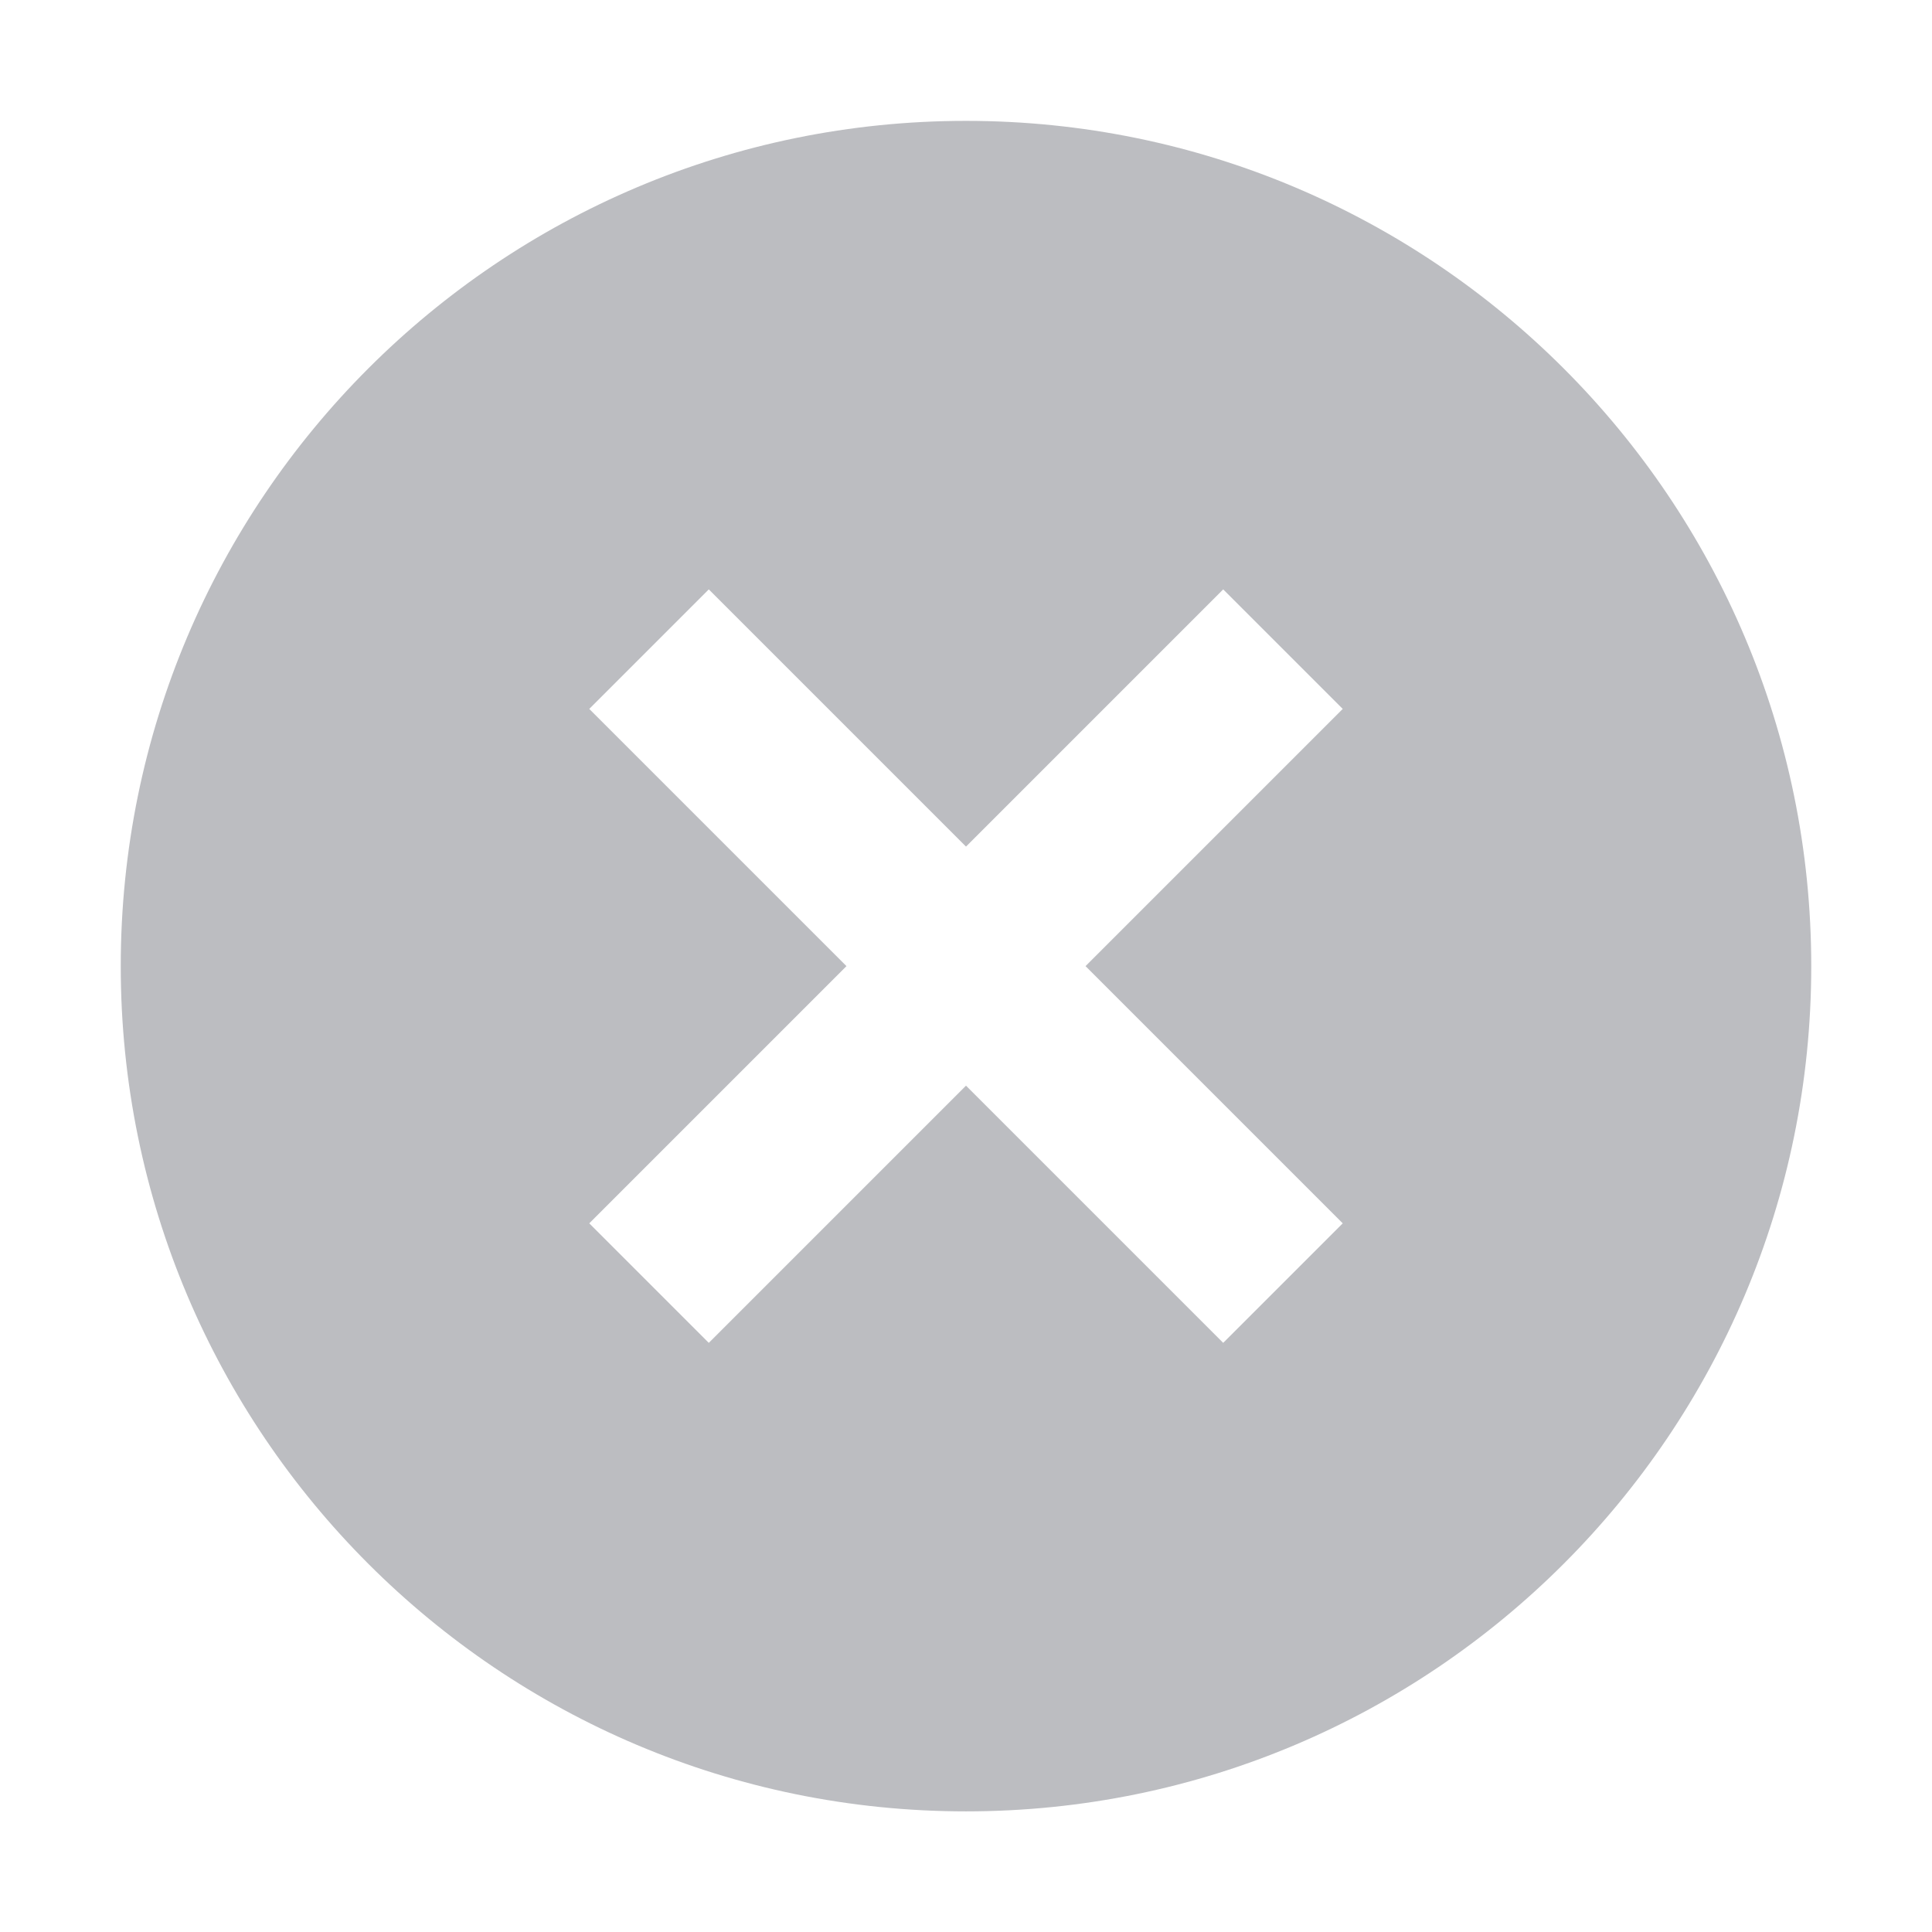 <svg width="16" height="16" viewBox="0 0 16 16" fill="none" xmlns="http://www.w3.org/2000/svg">
<path fill-rule="evenodd" clip-rule="evenodd" d="M1 8.001C1 11.867 4.134 15.001 8 15.001C11.866 15.001 15 11.867 15 8.001C15 4.135 11.866 1.001 8 1.001C4.134 1.001 1 4.135 1 8.001ZM10.13 4.881L11.12 5.871L8.99 8.001L11.12 10.131L10.13 11.121L8 8.991L5.87 11.121L4.88 10.131L7.01 8.001L4.88 5.871L5.87 4.881L8 7.011L10.13 4.881Z" fill="#BCBDC1"/>
</svg>
